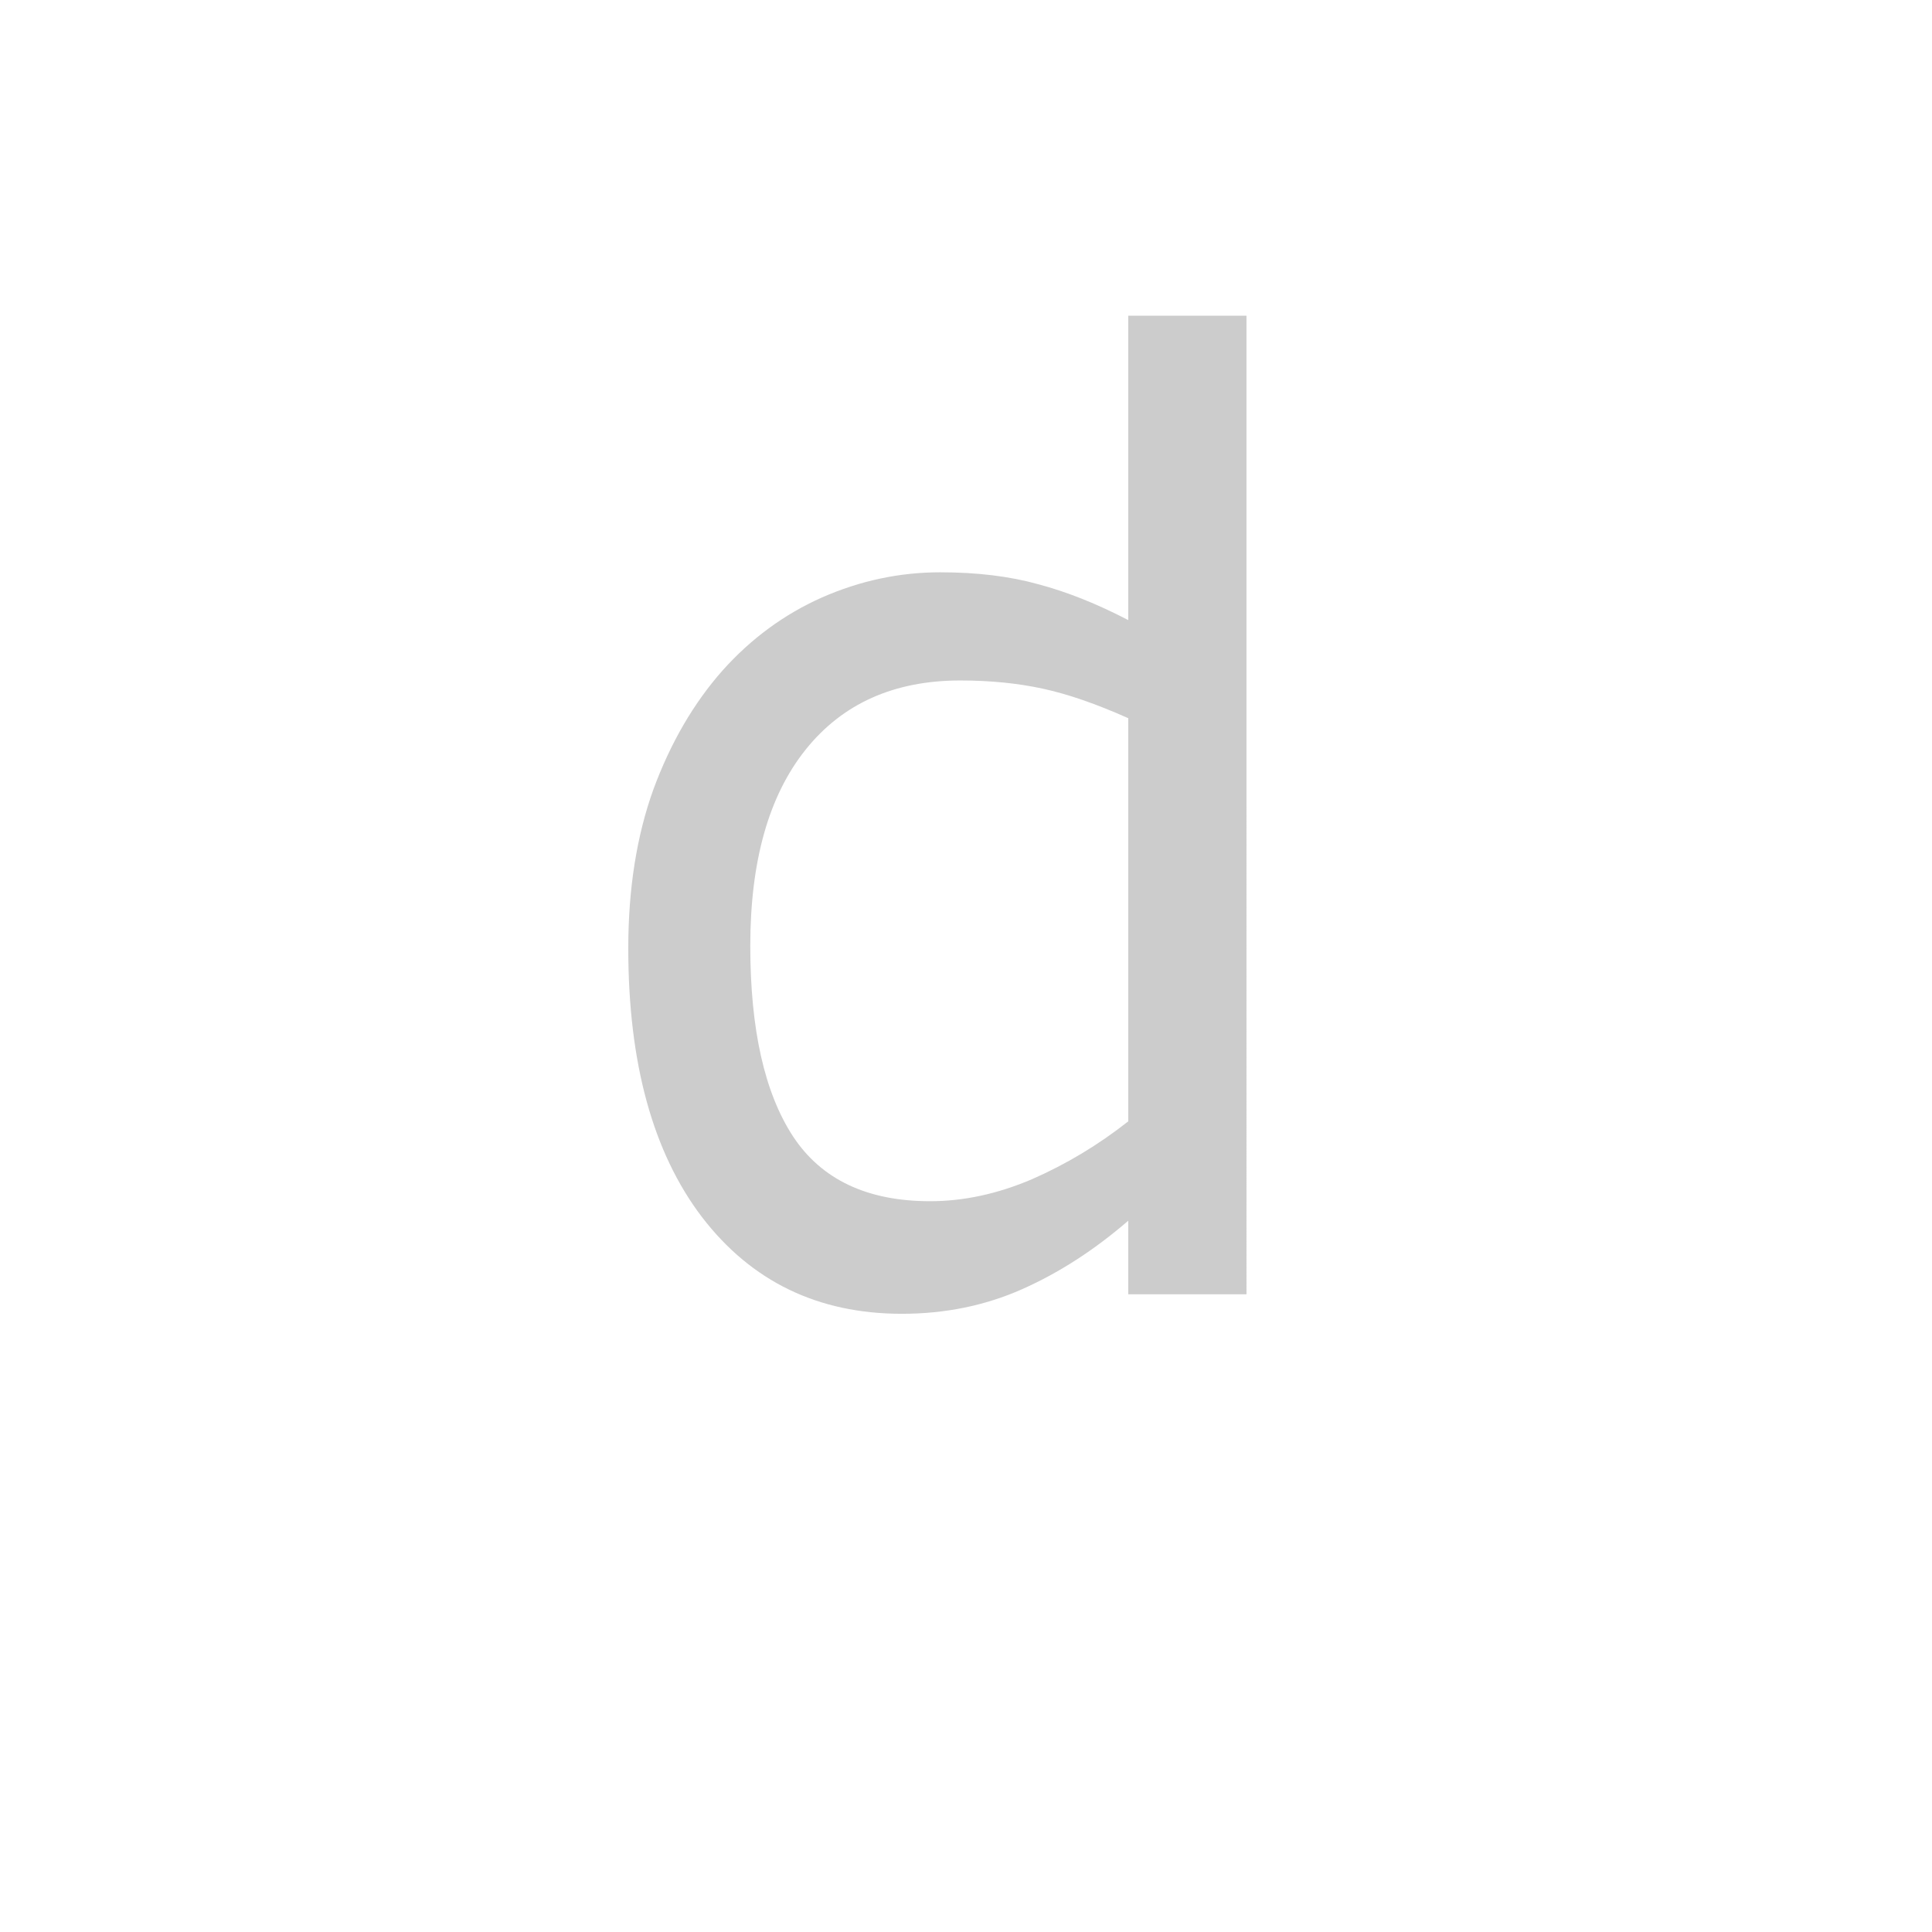 <svg id="z12736" class="acjk" version="1.1" viewBox="0 0 512 512" xmlns="http://www.w3.org/2000/svg" xmlns:xlink="http://www.w3.org/1999/xlink">
<style>
<![CDATA[
@keyframes zk {
	to {
		stroke-dashoffset:0;
	}
}
svg.acjk path[clip-path] {
	--t:3s;
	animation:zk 3s linear forwards 0s;
	stroke-dasharray:1000;
	stroke-dashoffset:1000;
	stroke-width:40;
	stroke-linecap:round;
	fill:none;
	stroke:#000;
}
svg.acjk path[id] {fill:#ccc;}
]]>
</style>
<path id="z12736d1" d="m 330.333,343 h -31.333 V 323.5 q -13.5,11.667 -28.167,18.167 -14.667,6.5 -31.833,6.5 -33.333,0 -53,-25.667 Q 166.5,296.833 166.5,251.333 q 0,-23.667 6.667,-42.167 6.833,-18.5 18.333,-31.5 11.333,-12.667 26.333,-19.333 15.167,-6.667 31.333,-6.667 14.667,0 26,3.167 11.333,3 23.833,9.5 V 83.667 h 31.333 z m -31.333,-45.833 V 190.333 q -12.667,-5.667 -22.667,-7.833 -10,-2.167 -21.833,-2.167 -26.333,0 -41,18.333 -14.667,18.333 -14.667,52 0,33.167 11.333,50.5 11.333,17.167 36.333,17.167 13.333,0 27,-5.833 13.667,-6 25.5,-15.333 z"/>
<defs>
	<clipPath id="z12736c1"><use xlink:href="#z12736d1"/></clipPath>
</defs>
<path style="--d:0s;--length:1000" clip-path="url(#z12736c1)" d="m 296.834,177.472 -51.828,-14.135 -43.975,21.988 -21.988,64.393 14.135,59.681 31.411,25.129 h 36.123 l 47.117,-28.27 6.282,-9.423 -1.571,-227.73 1.571,292.123"/>
</svg>
  